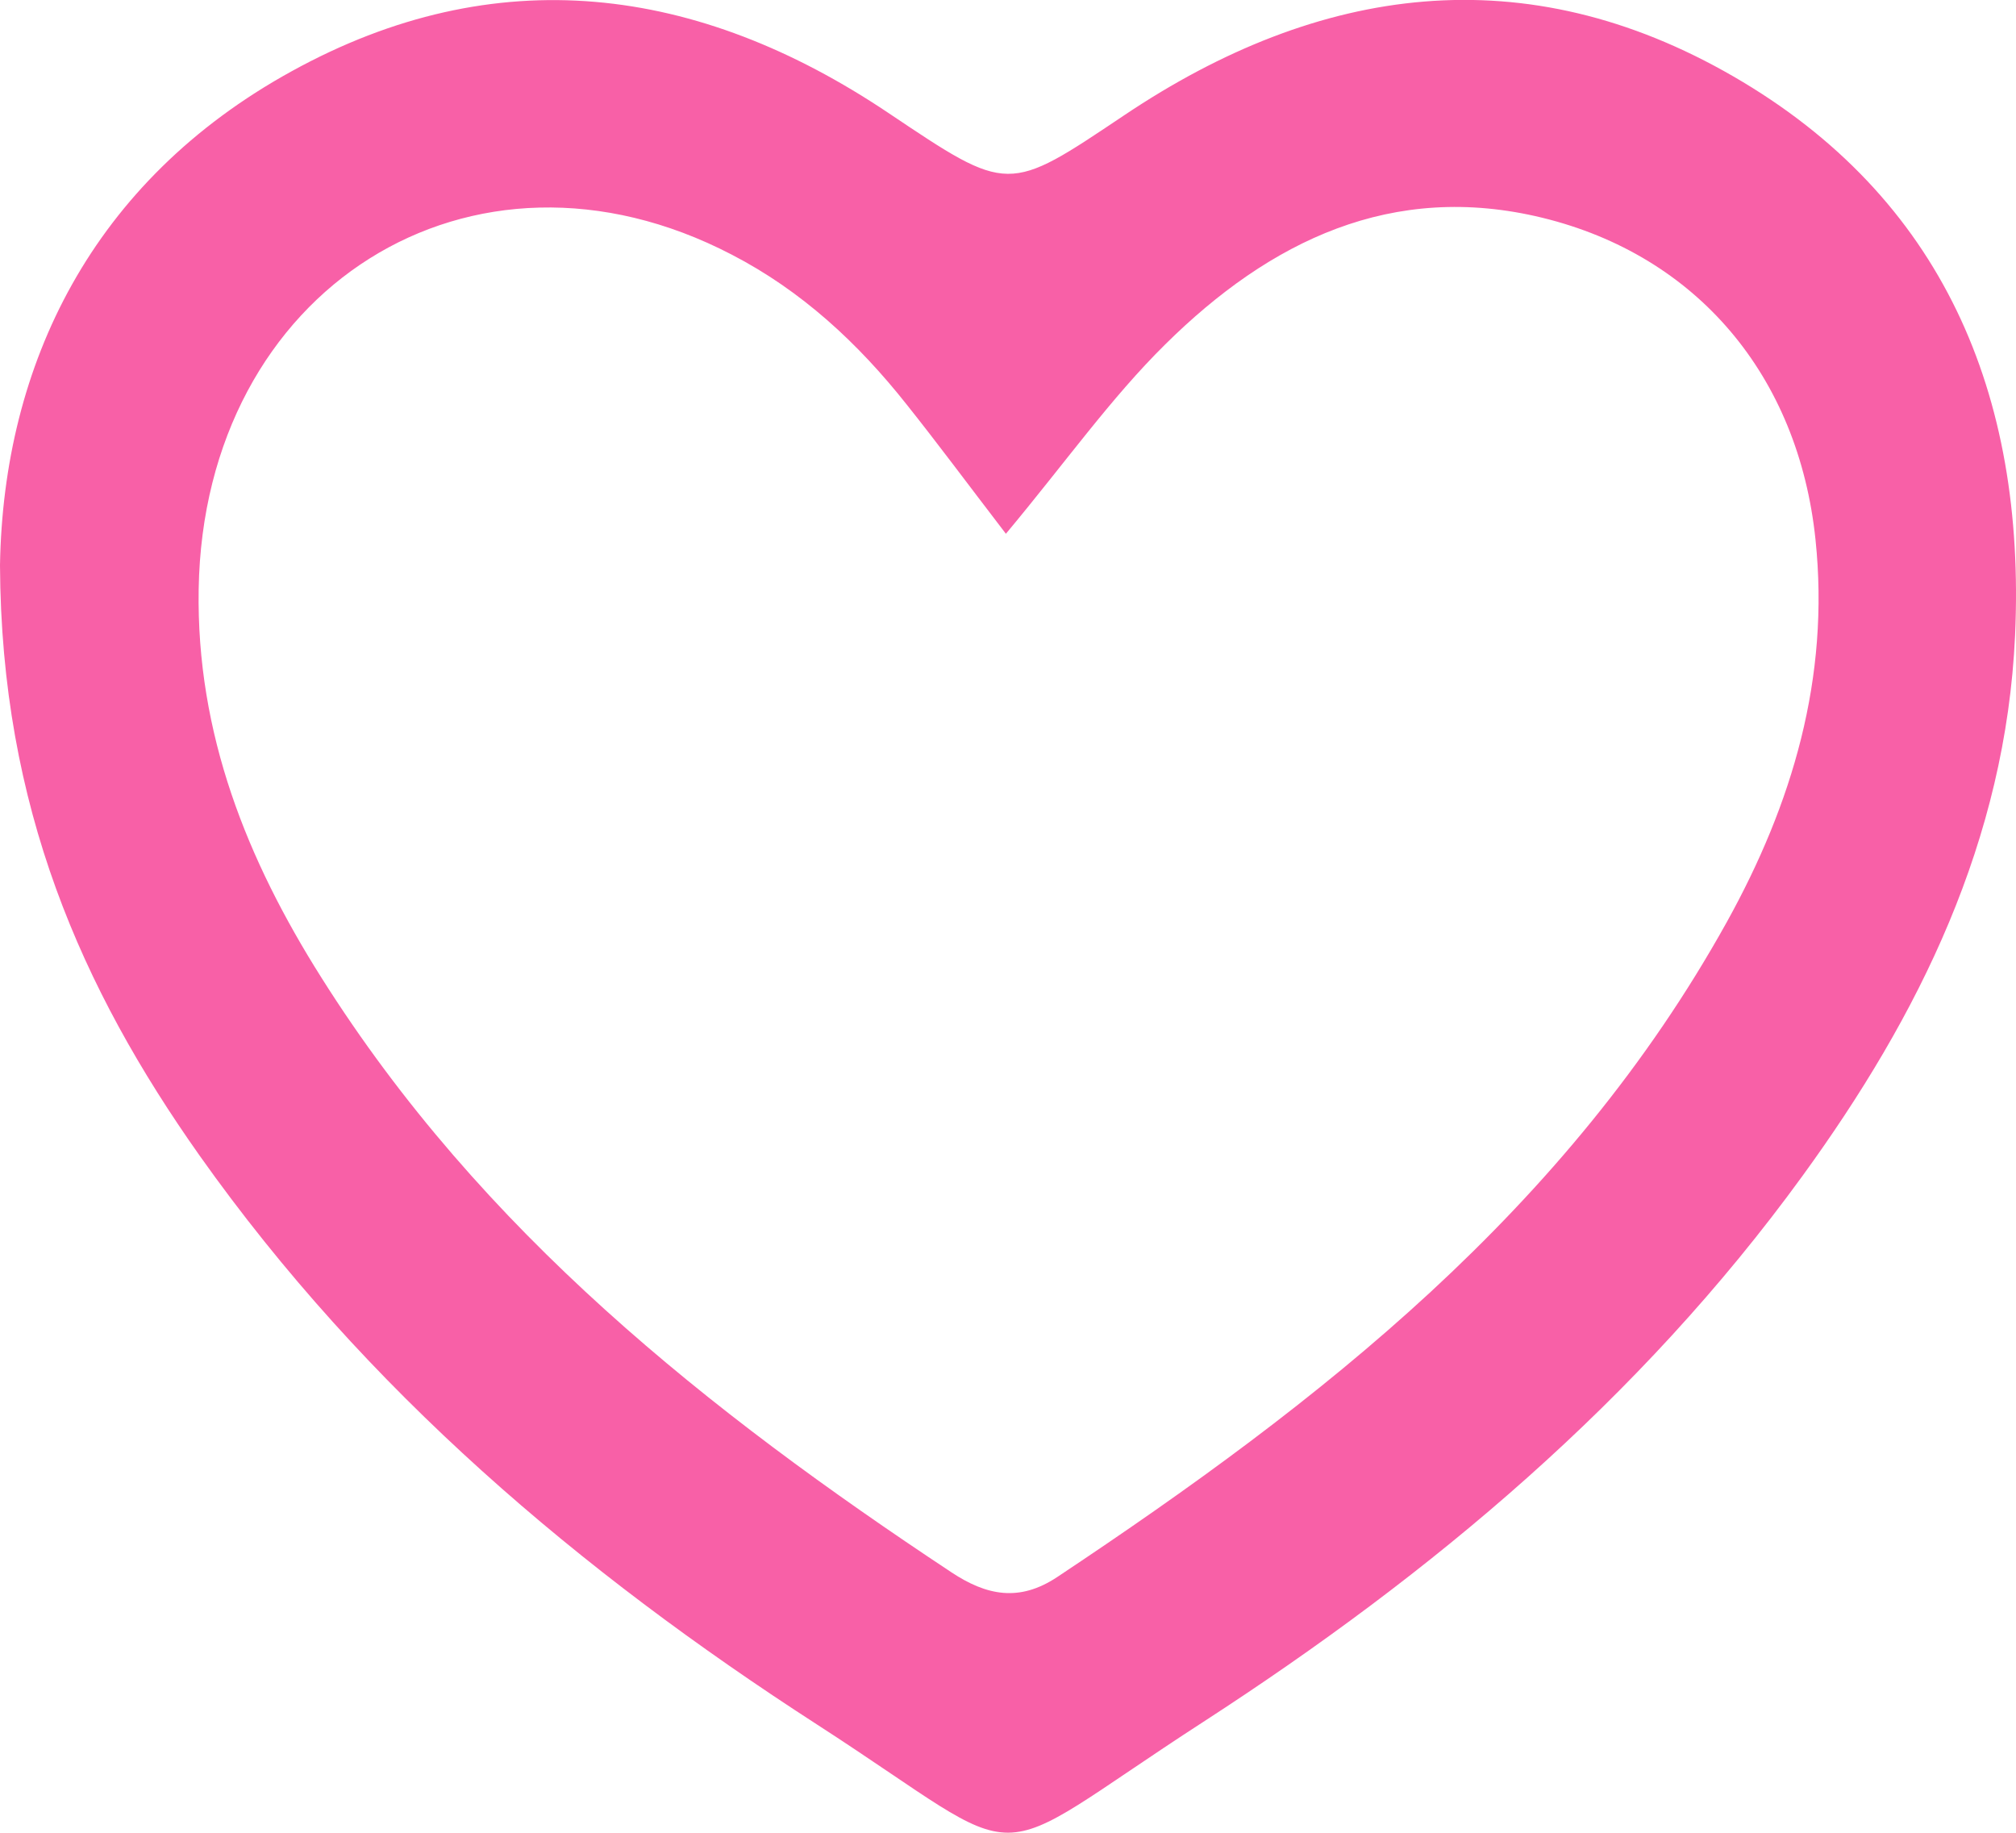 <svg width="11" height="10" viewBox="0 0 11 10" fill="none" xmlns="http://www.w3.org/2000/svg">
<g clip-path="url(#clip0_83_2222)">
<path d="M0 3.084C0.018 1.989 0.502 0.988 1.591 0.389C2.704 -0.225 3.805 -0.083 4.847 0.616C5.506 1.058 5.497 1.056 6.134 0.629C7.201 -0.087 8.323 -0.239 9.458 0.417C10.598 1.076 11.054 2.148 10.995 3.466C10.944 4.586 10.471 5.541 9.835 6.416C8.945 7.641 7.811 8.588 6.567 9.394C5.319 10.202 5.676 10.196 4.456 9.408C3.165 8.574 1.997 7.587 1.089 6.305C0.446 5.395 0.006 4.404 0 3.084ZM5.489 2.913C5.27 2.627 5.112 2.414 4.947 2.207C4.681 1.871 4.373 1.586 3.992 1.389C2.575 0.652 1.111 1.574 1.084 3.215C1.071 4.005 1.349 4.693 1.753 5.333C2.627 6.72 3.864 7.7 5.19 8.578C5.383 8.706 5.561 8.742 5.768 8.605C7.203 7.651 8.551 6.6 9.422 5.031C9.779 4.387 9.985 3.699 9.906 2.944C9.813 2.051 9.26 1.394 8.415 1.188C7.597 0.989 6.929 1.314 6.358 1.879C6.061 2.172 5.816 2.52 5.488 2.913H5.489Z" fill="#f860a7"/>
</g>
<defs>
<clipPath id="clip0_83_2222">
<rect width="11" height="10" fill="white"/>
</clipPath>
</defs>
</svg>
